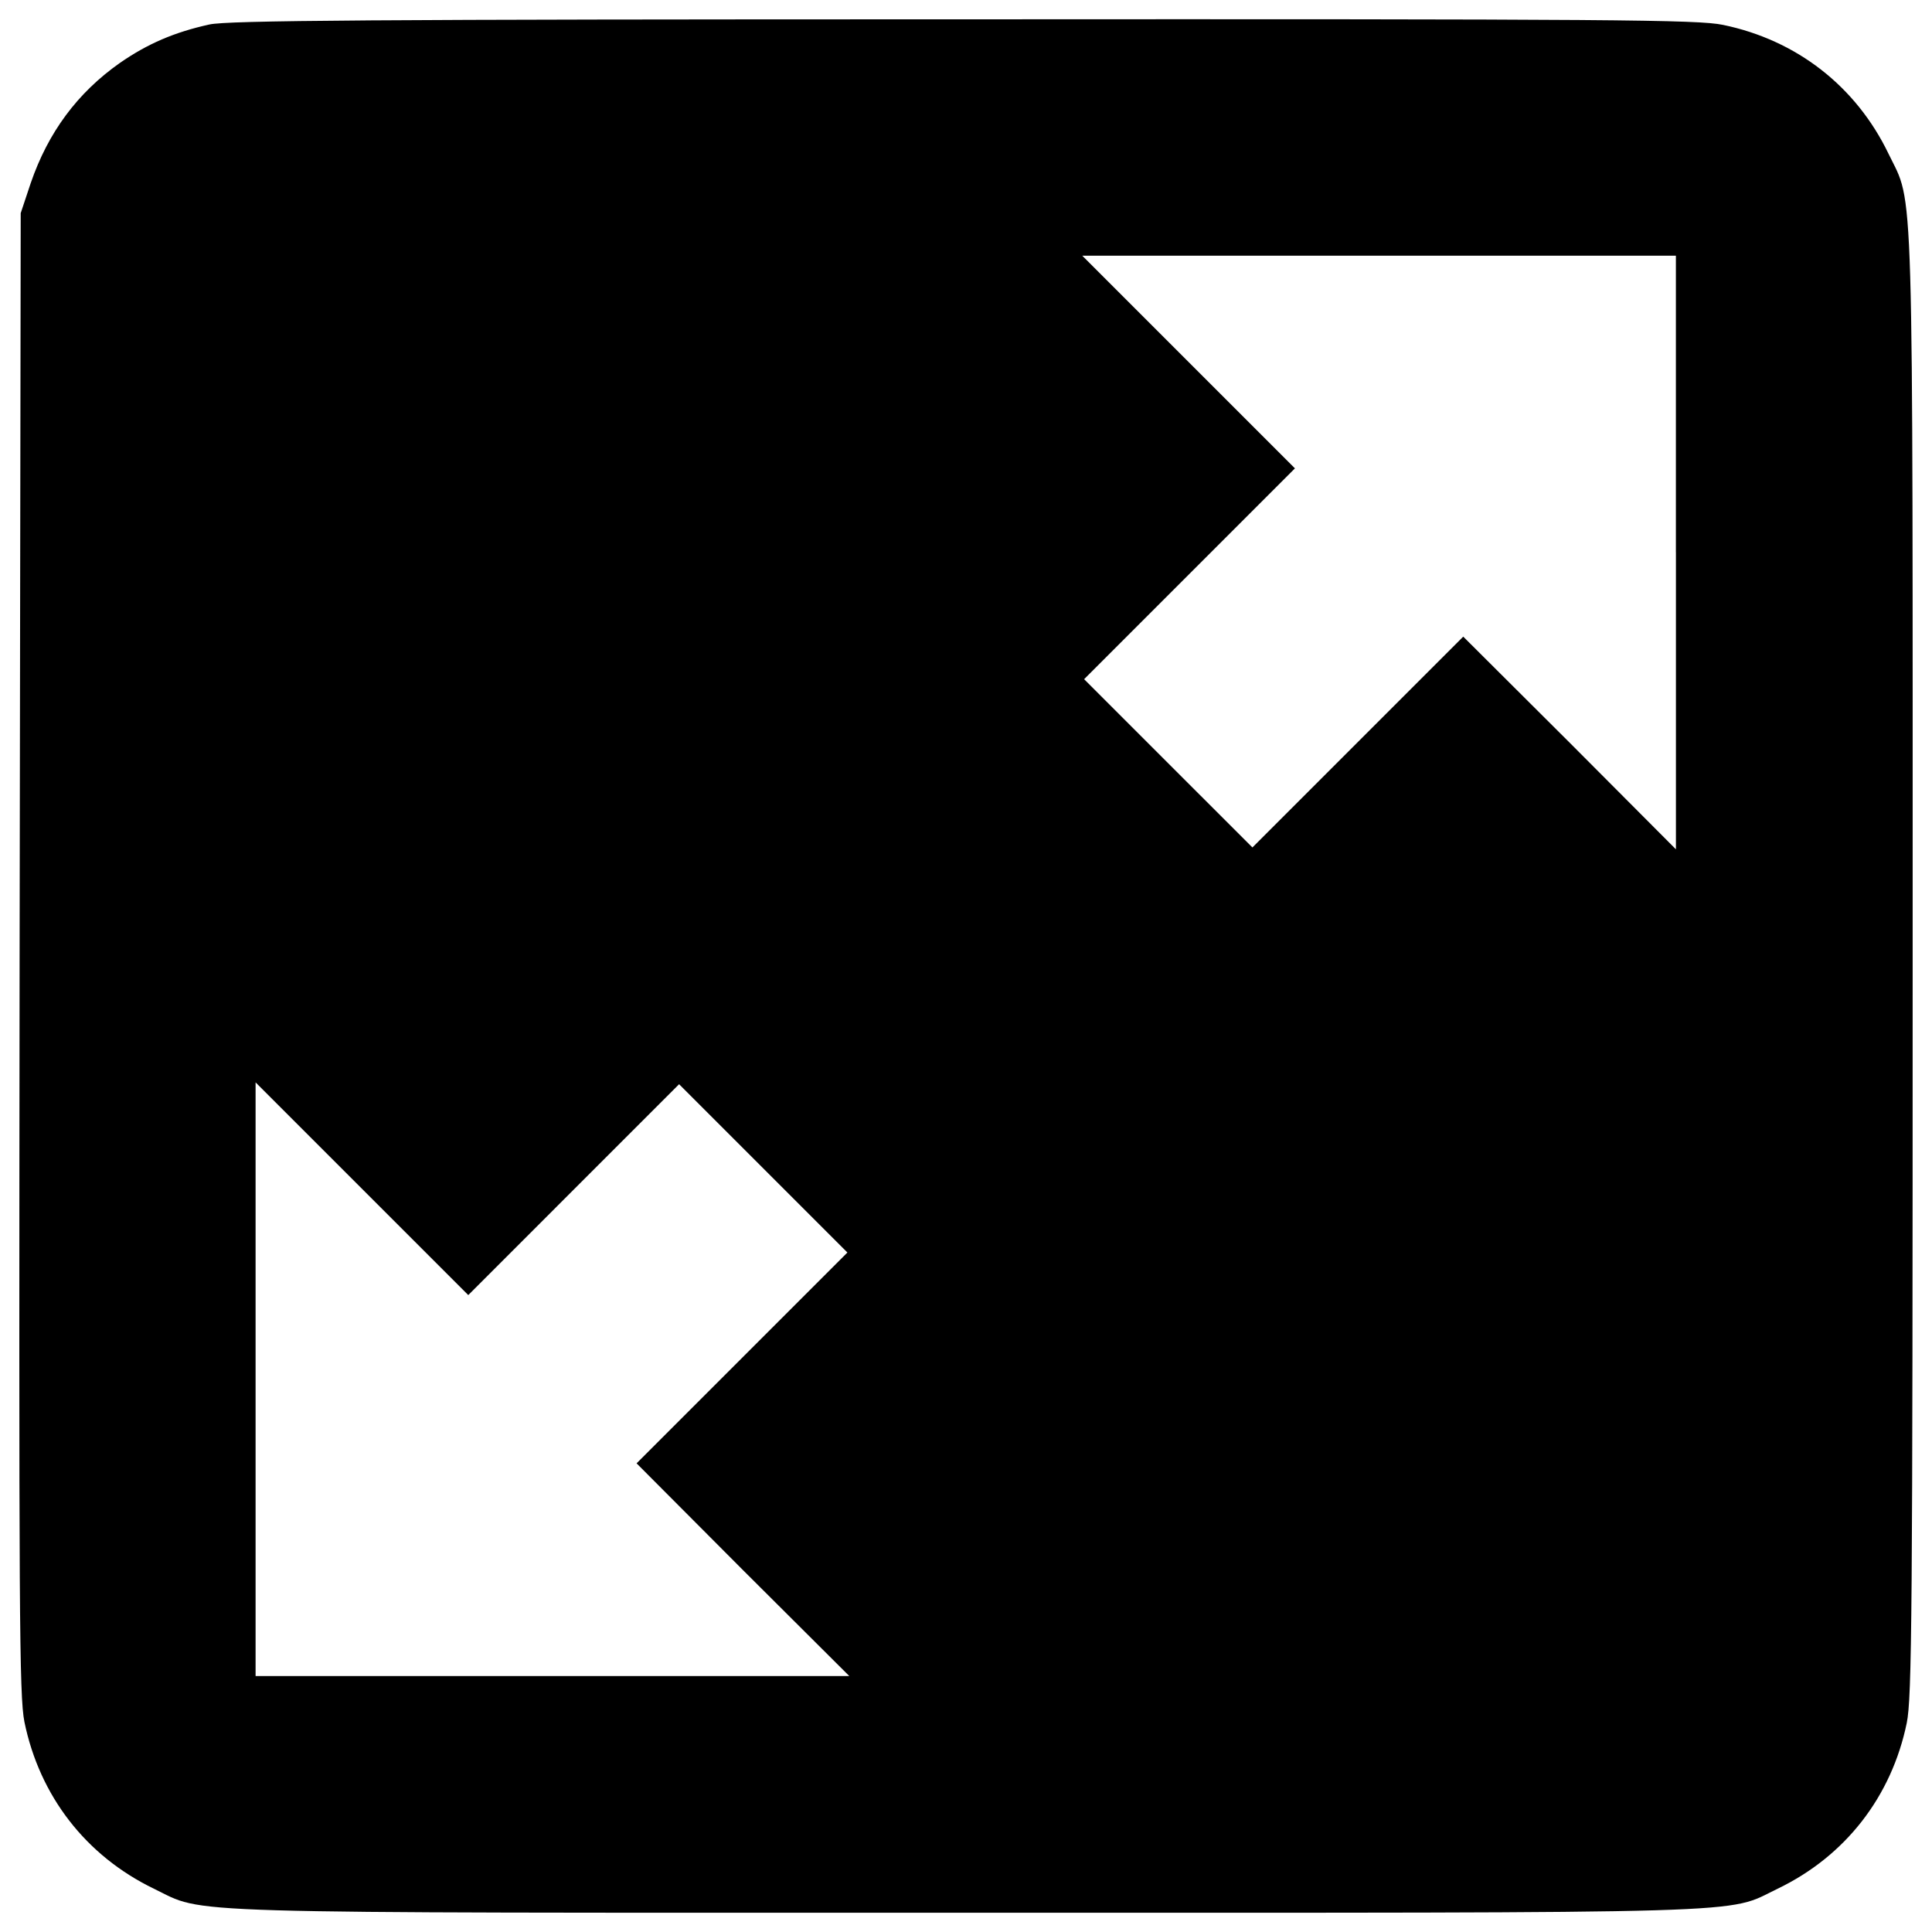 <?xml version="1.0" encoding="utf-8"?>
<!-- Svg Vector Icons : http://www.onlinewebfonts.com/icon -->
<!DOCTYPE svg PUBLIC "-//W3C//DTD SVG 1.1//EN" "http://www.w3.org/Graphics/SVG/1.1/DTD/svg11.dtd">
<svg version="1.1" xmlns="http://www.w3.org/2000/svg" xmlns:xlink="http://www.w3.org/1999/xlink" x="0px" y="0px" viewBox="0 0 1000 1000" enable-background="new 0 0 1000 1000" xml:space="preserve">
<g><g transform="translate(0,512) scale(0.1,-0.1)"><path d="M1083.6,4993.2c-181.9-40.2-319.7-99.6-463.3-199.1c-220.2-155.1-371.4-359.9-461.4-622.2l-51.7-155.1l-5.7-3829c-3.8-3436.5-1.9-3844.3,24.9-3980.3c78.5-382.9,317.8-693,670.1-863.4c273.8-132.1,21.1-124.4,4202.3-124.4c4181.3,0,3928.6-7.7,4202.3,124.4c350.4,168.5,589.7,476.7,668.2,857.7c26.8,130.2,30.6,551.4,30.6,3919c0,4181.3,7.7,3928.6-124.4,4202.3c-168.5,350.4-476.7,589.7-857.7,668.2c-130.2,26.8-549.5,30.6-3932.4,28.7C1920.3,5020,1177.4,5014.3,1083.6,4993.2z M8674.6,2261.2V723.9l-549.5,551.4l-551.4,549.5l-545.6-545.6l-545.6-545.6L6046,1169.9l-434.6,434.6l545.6,545.6l545.6,545.6l-549.5,549.5l-551.4,551.4h1537.3h1535.4V2261.2z M2969.4-1037.5l545.6,545.6l434.6-434.6l436.5-436.5l-545.6-545.6l-545.6-545.6l549.5-551.4l551.4-549.5H2858.4H1322.9v1535.4v1537.3l551.4-551.4l549.5-549.5L2969.4-1037.5z"/></g></g>
</svg>